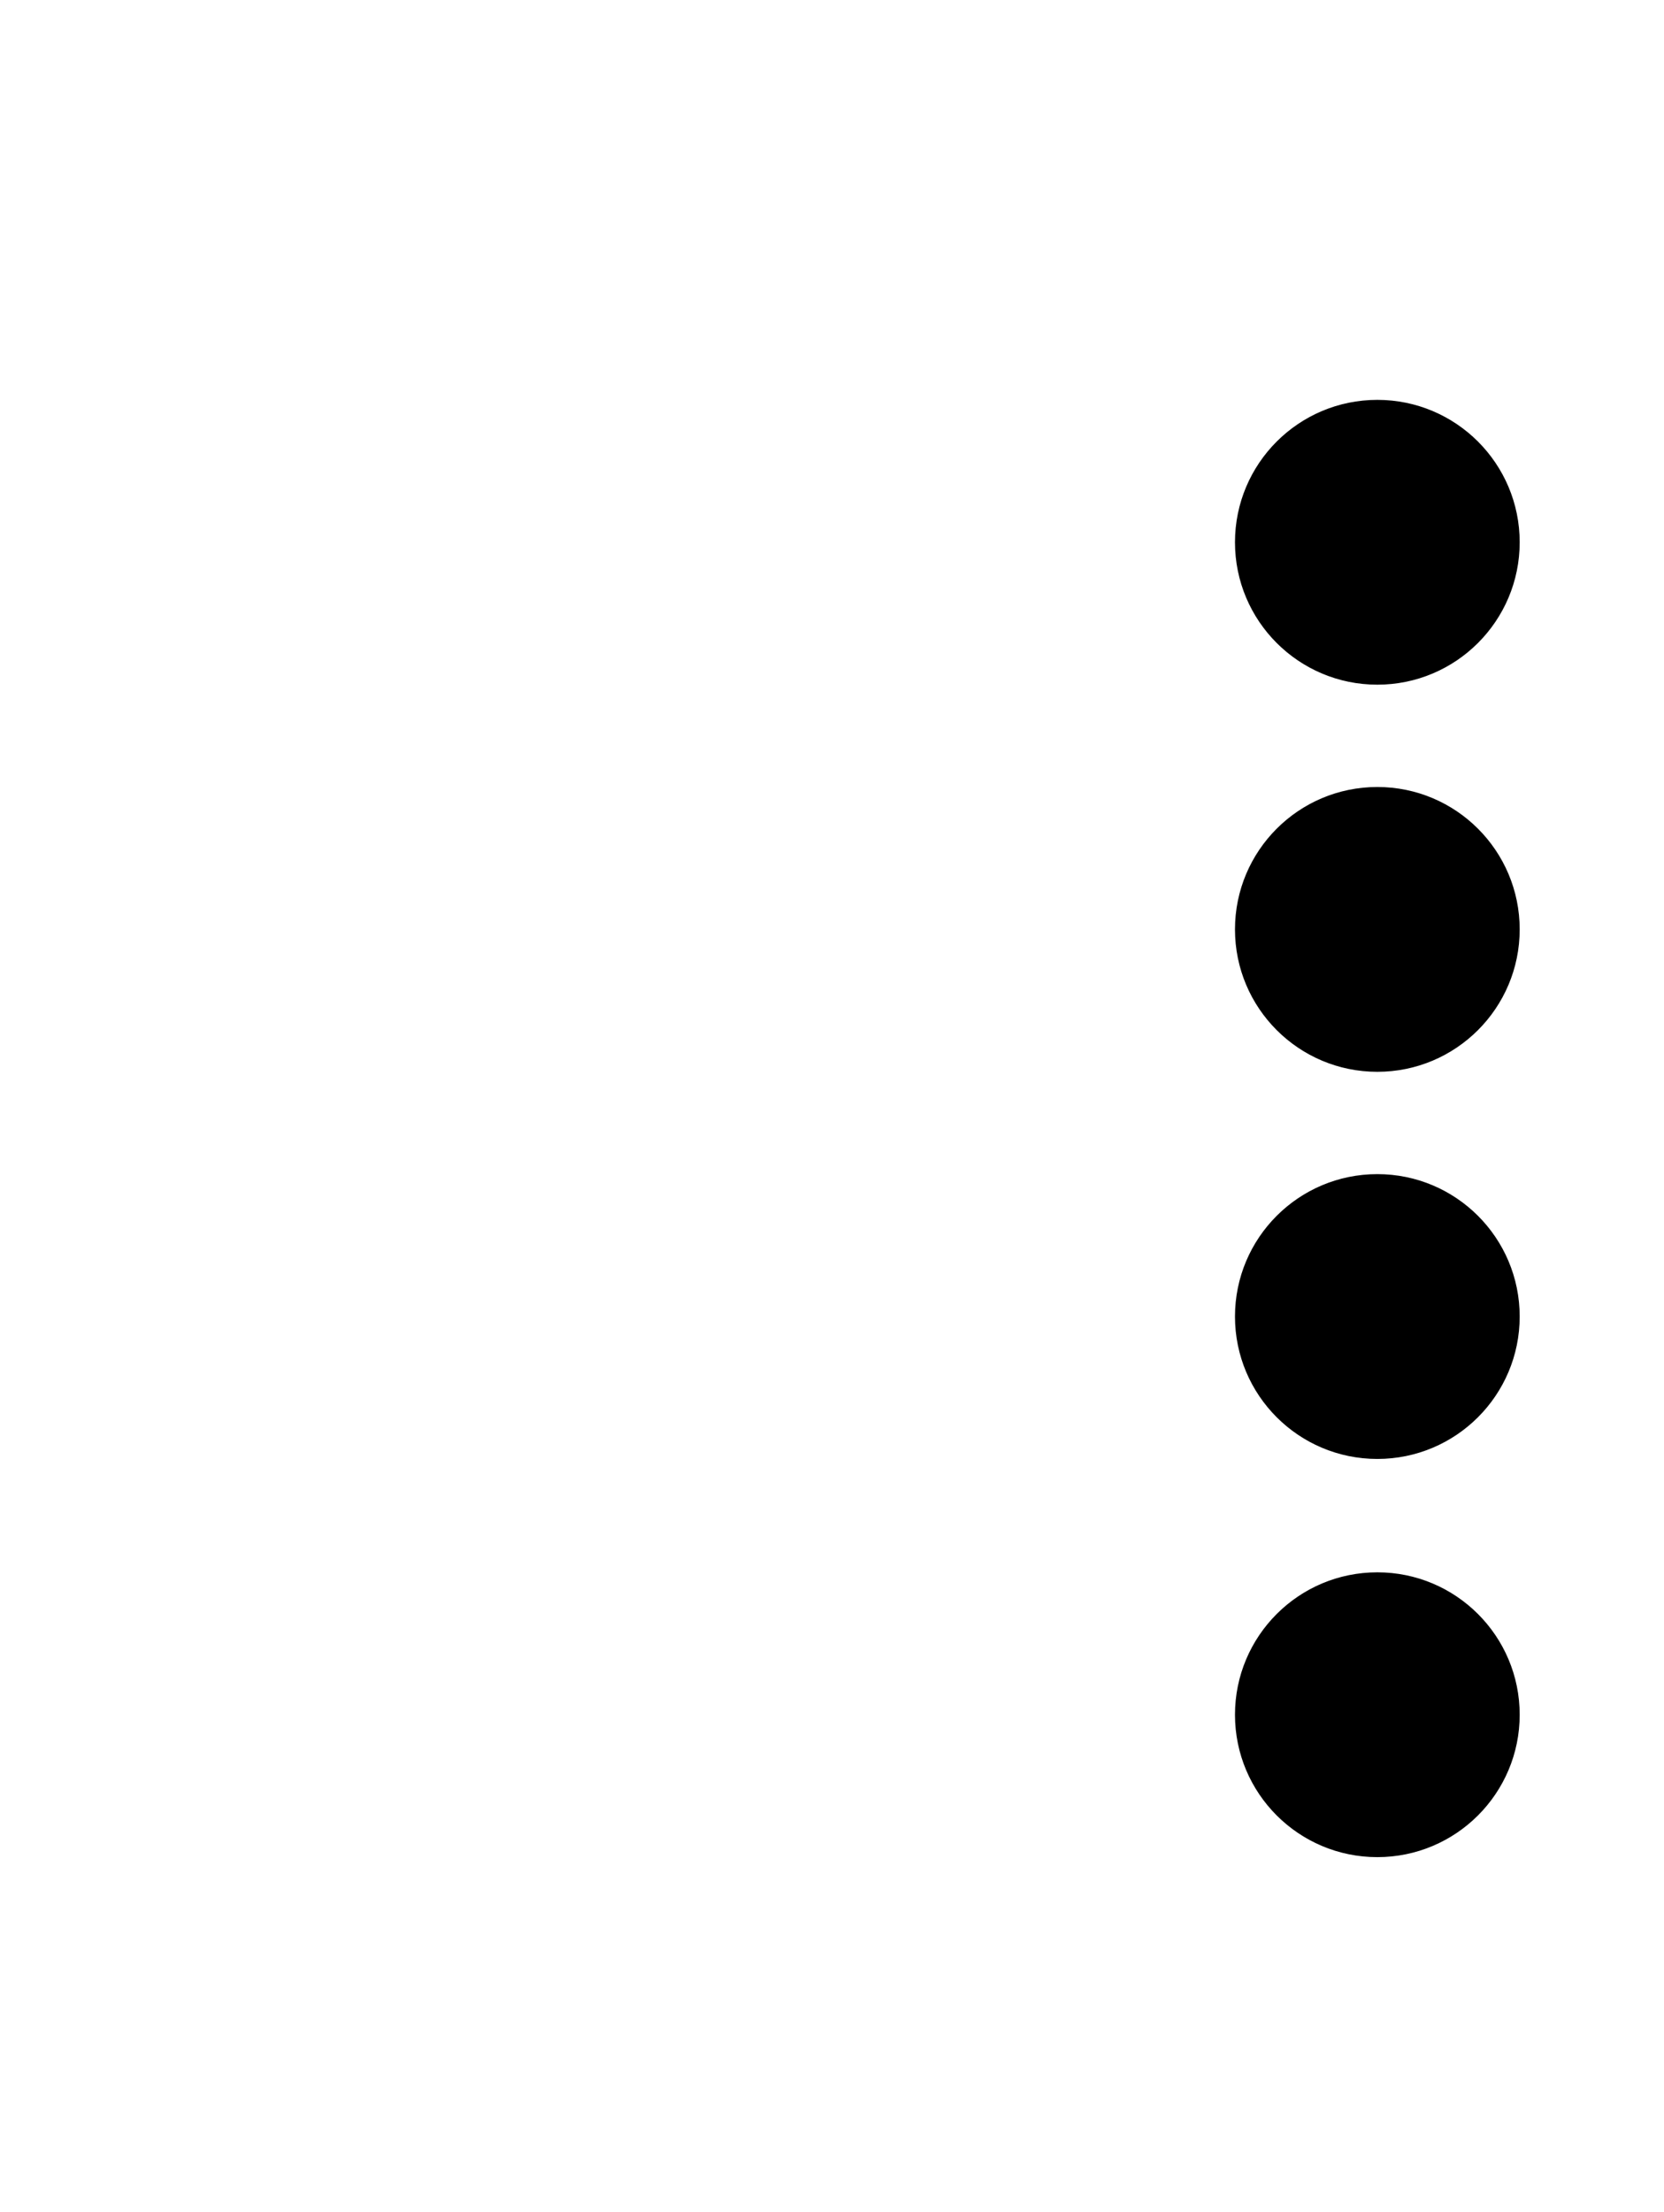 <?xml version="1.0" encoding="UTF-8" standalone="no"?><!DOCTYPE svg PUBLIC "-//W3C//DTD SVG 1.1//EN" "http://www.w3.org/Graphics/SVG/1.1/DTD/svg11.dtd"><svg width="100%" height="100%" viewBox="0 0 301 400" version="1.1" xmlns="http://www.w3.org/2000/svg" xmlns:xlink="http://www.w3.org/1999/xlink" xml:space="preserve" xmlns:serif="http://www.serif.com/" style="fill-rule:evenodd;clip-rule:evenodd;stroke-linecap:round;stroke-linejoin:round;"><rect id="Artboard1" x="0" y="0" width="300.182" height="399.879" style="fill:none;"/><path id="path2163" d="M249.145,285.053c13.807,-0 25,11.193 25,25c-0,13.807 -11.193,25 -25,25c-13.807,-0 -25,-11.193 -25,-25c-0,-13.807 11.193,-25 25,-25Z" style="fill-rule:nonzero;stroke:#000;stroke-width:1.5px;"/><path id="path3160" d="M249.145,73.053c13.807,-0 25,11.193 25,25c-0,13.807 -11.193,25 -25,25c-13.807,-0 -25,-11.193 -25,-25c-0,-13.807 11.193,-25 25,-25Z" style="fill-rule:nonzero;stroke:#000;stroke-width:1.5px;"/><path id="path3162" d="M249.145,143.053c13.807,-0 25,11.193 25,25c-0,13.807 -11.193,25 -25,25c-13.807,-0 -25,-11.193 -25,-25c-0,-13.807 11.193,-25 25,-25Z" style="fill-rule:nonzero;stroke:#000;stroke-width:1.5px;"/><path id="path3164" d="M249.145,213.053c13.807,-0 25,11.193 25,25c-0,13.807 -11.193,25 -25,25c-13.807,-0 -25,-11.193 -25,-25c-0,-13.807 11.193,-25 25,-25Z" style="fill-rule:nonzero;stroke:#000;stroke-width:1.5px;"/></svg>